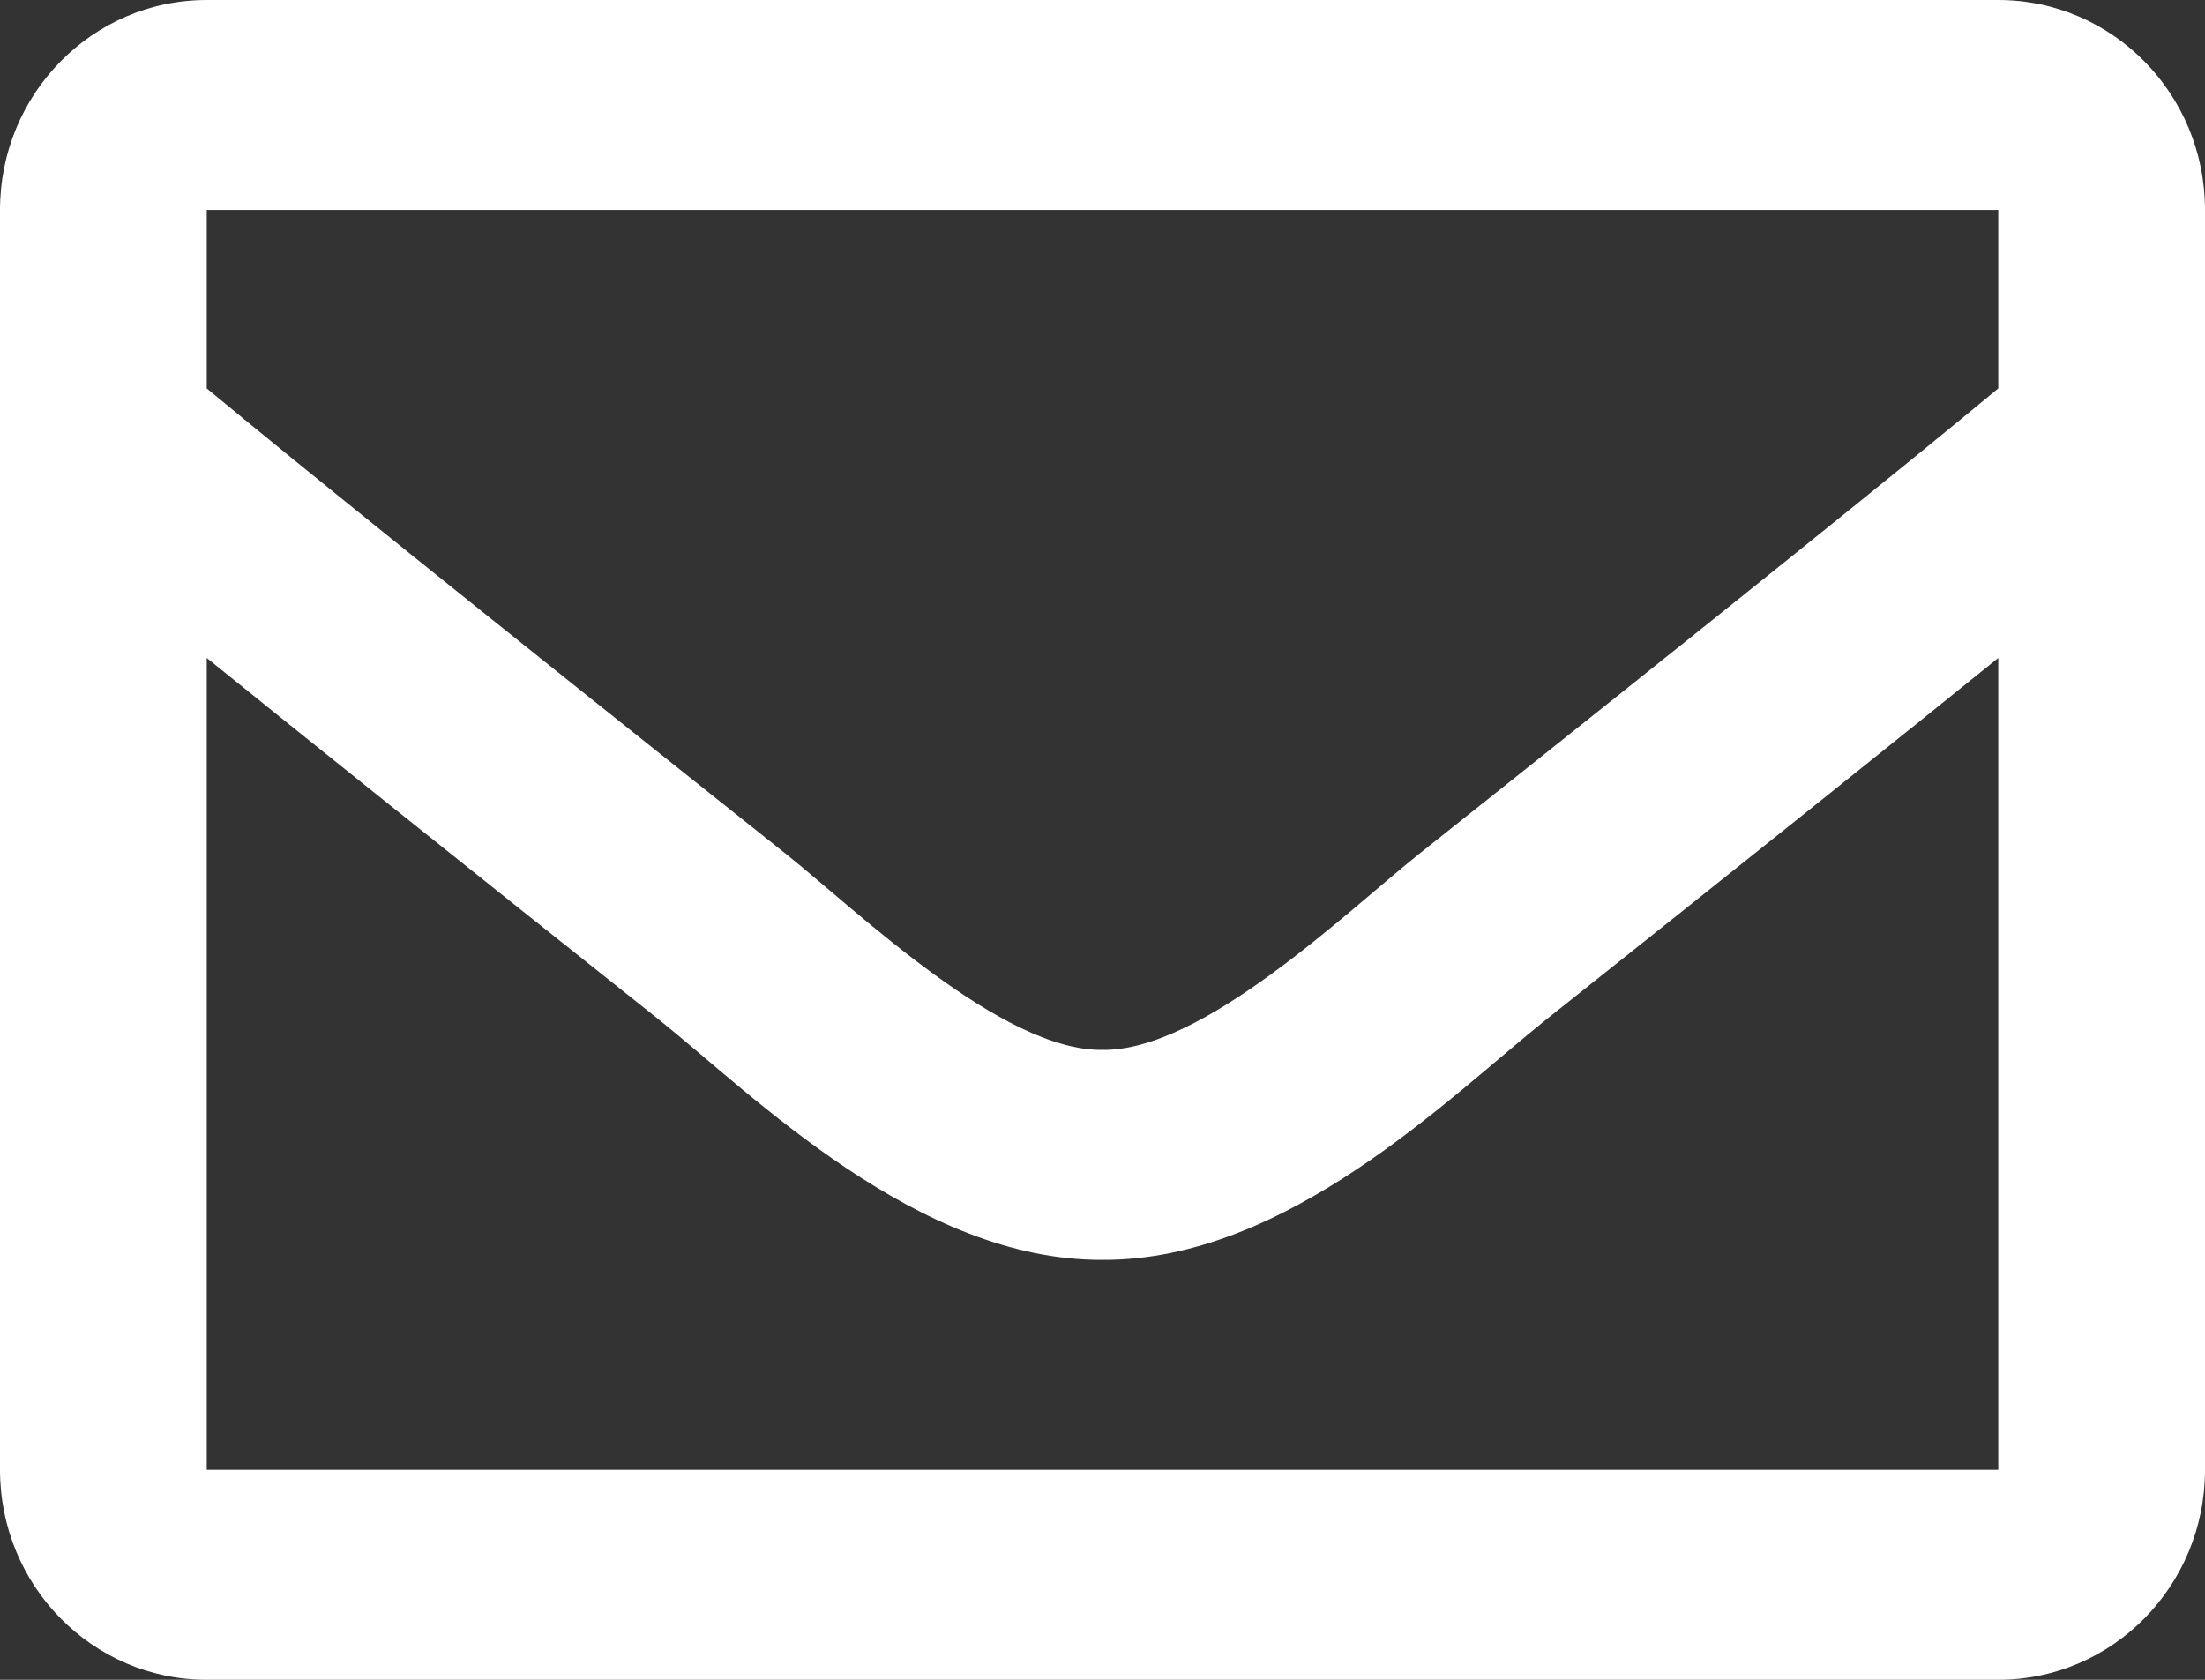 <svg width="21" height="16" viewBox="0 0 21 16" fill="none" xmlns="http://www.w3.org/2000/svg">
<rect x="0" y="0" width="21" height="16" fill="#333333" stroke="none"/>
<path d="M19.031 0H1.969C0.881 0 0 0.895 0 2V14C0 15.105 0.881 16 1.969 16H19.031C20.119 16 21 15.105 21 14V2C21 0.895 20.119 0 19.031 0ZM19.031 2V3.7C18.112 4.461 16.645 5.644 13.511 8.137C12.82 8.689 11.452 10.015 10.5 10C9.548 10.015 8.179 8.689 7.489 8.137C4.355 5.644 2.889 4.461 1.969 3.7V2H19.031ZM1.969 14V6.267C2.909 7.027 4.241 8.094 6.273 9.71C7.169 10.427 8.739 12.01 10.5 12C12.252 12.01 13.802 10.45 14.727 9.71C16.758 8.095 18.091 7.027 19.031 6.267V14H1.969Z" fill="white"/>
</svg>
